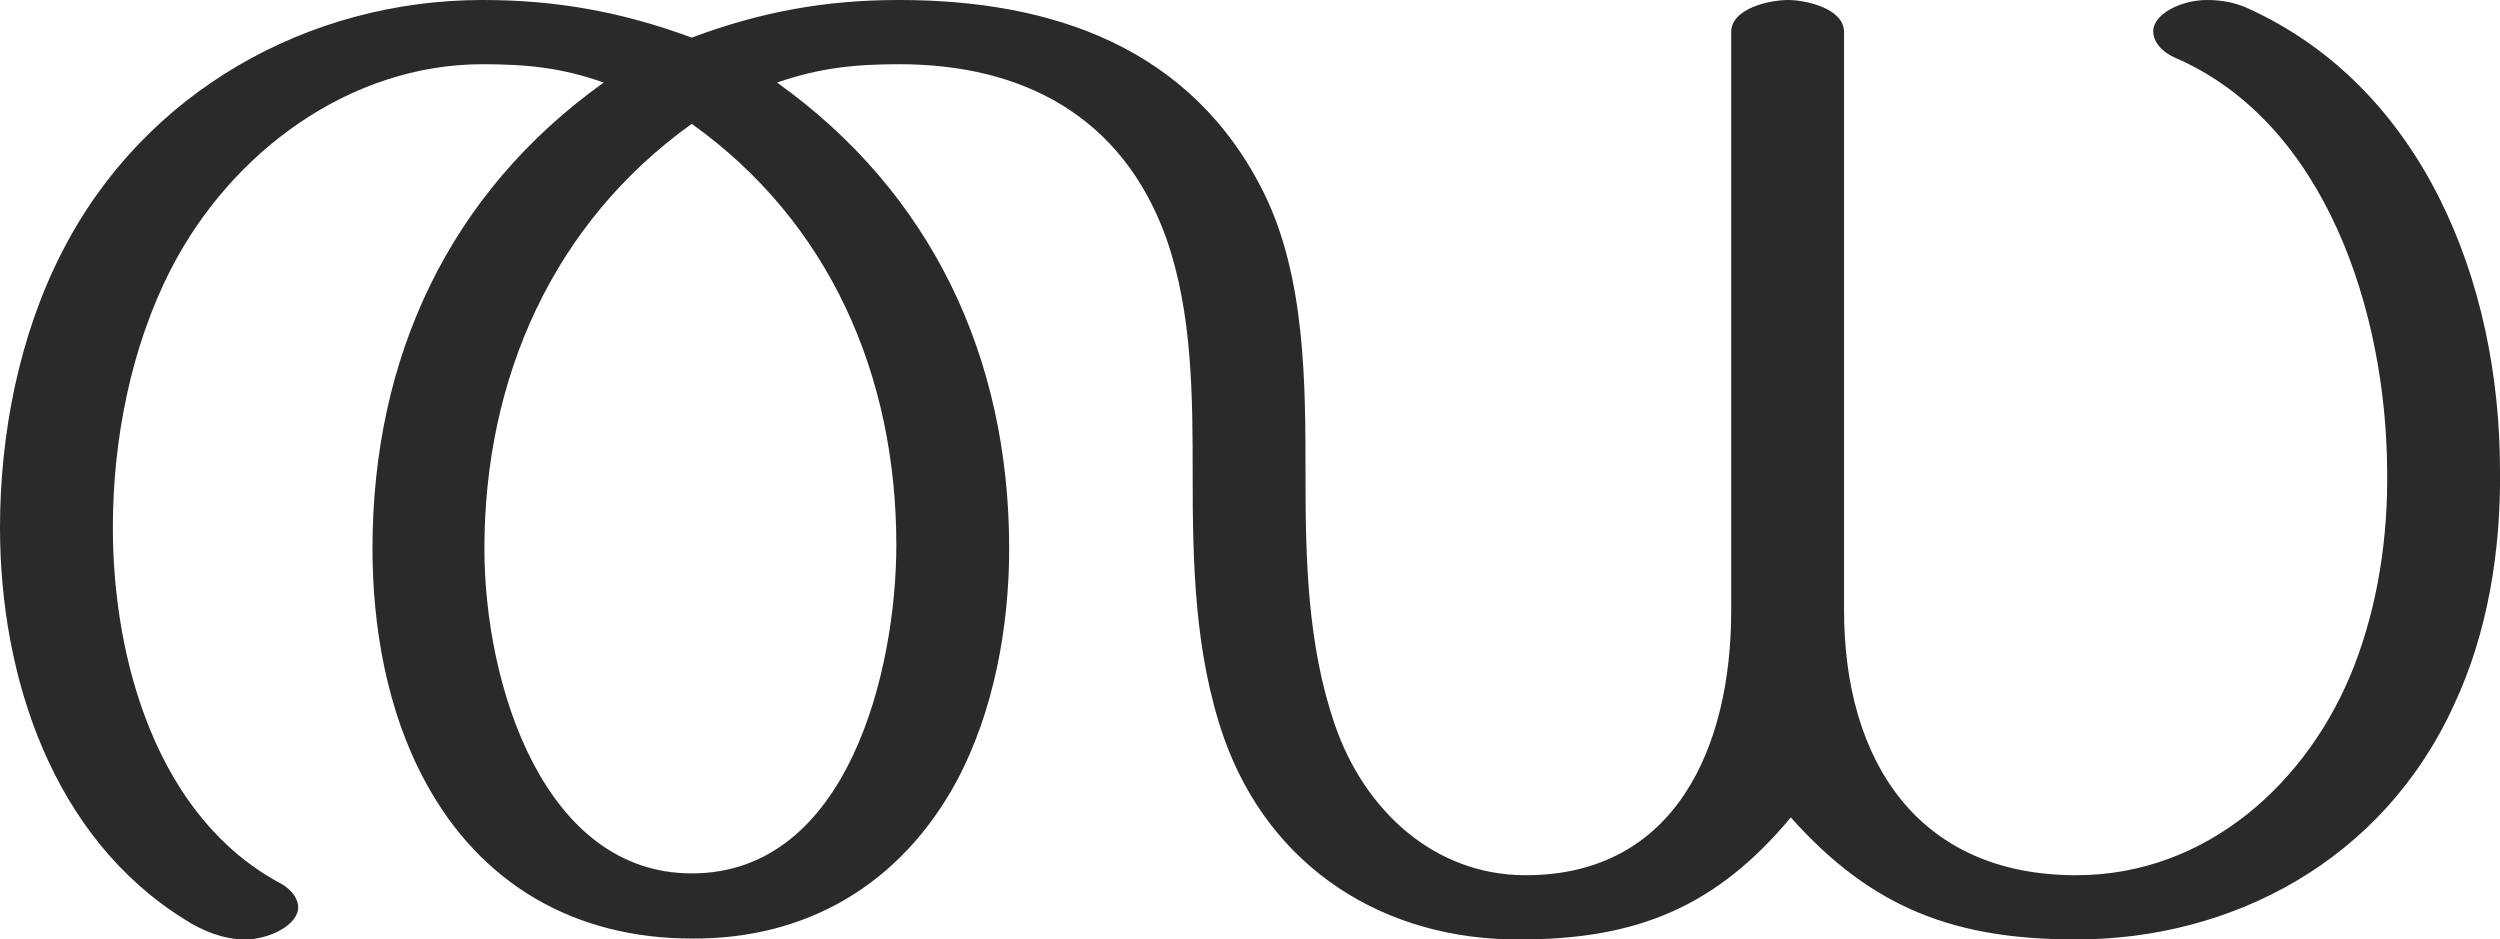 <?xml version="1.0" encoding="UTF-8"?>
<!DOCTYPE svg PUBLIC "-//W3C//DTD SVG 1.1//EN" "http://www.w3.org/Graphics/SVG/1.1/DTD/svg11.dtd">
<!-- Creator: CorelDRAW X8 -->
<svg xmlns="http://www.w3.org/2000/svg" xml:space="preserve" width="2725px" height="1024px" version="1.1" style="shape-rendering:geometricPrecision; text-rendering:geometricPrecision; image-rendering:optimizeQuality; fill-rule:evenodd; clip-rule:evenodd"
viewBox="0 0 2725 1024"
 xmlns:xlink="http://www.w3.org/1999/xlink">
 <defs>
  <style type="text/css">
   <![CDATA[
    .fil0 {fill:#2B2A29;fill-rule:nonzero}
   ]]>
  </style>
 </defs>
 <g id="Layer_x0020_1">
  <path class="fil0" d="M2263 1024c169,0 334,-85 412,-256 37,-79 51,-169 50,-255 0,-207 -85,-418 -275,-504 -13,-6 -28,-9 -44,-9 -30,0 -59,16 -59,34 0,12 10,23 24,29 164,71 230,277 231,450 1,72 -10,146 -36,213 -49,126 -160,228 -303,228 -172,0 -253,-124 -253,-289l0 -630c0,-26 -42,-35 -61,-35 -20,0 -62,9 -62,35l0 631c0,147 -60,288 -224,288 -100,0 -176,-71 -208,-164 -30,-87 -32,-181 -32,-272 0,-100 0,-215 -45,-307 -79,-160 -232,-211 -398,-211 -81,0 -151,13 -226,41 -76,-28 -147,-41 -228,-41 -190,0 -369,100 -458,274 -47,91 -68,199 -68,301 0,164 58,338 201,427 20,13 43,22 66,22 27,0 58,-16 58,-35 0,-10 -8,-20 -19,-26 -135,-72 -183,-244 -183,-388 0,-96 20,-197 63,-281 66,-129 196,-224 340,-224 49,0 87,4 132,20 -168,120 -252,299 -252,508 0,86 16,177 57,253 61,114 165,172 291,172 125,1 228,-59 289,-172 40,-75 57,-167 57,-253 0,-209 -85,-388 -253,-508 46,-16 85,-20 133,-20 134,0 243,56 291,189 29,82 29,174 29,259 0,96 2,194 34,286 51,144 177,221 323,220 128,0 214,-36 295,-133 89,100 180,133 311,133zm-1509 -72c-161,0 -226,-205 -226,-354 0,-186 75,-355 226,-463 150,107 223,274 223,459 0,135 -52,358 -223,358z"/>
 </g>
</svg>

